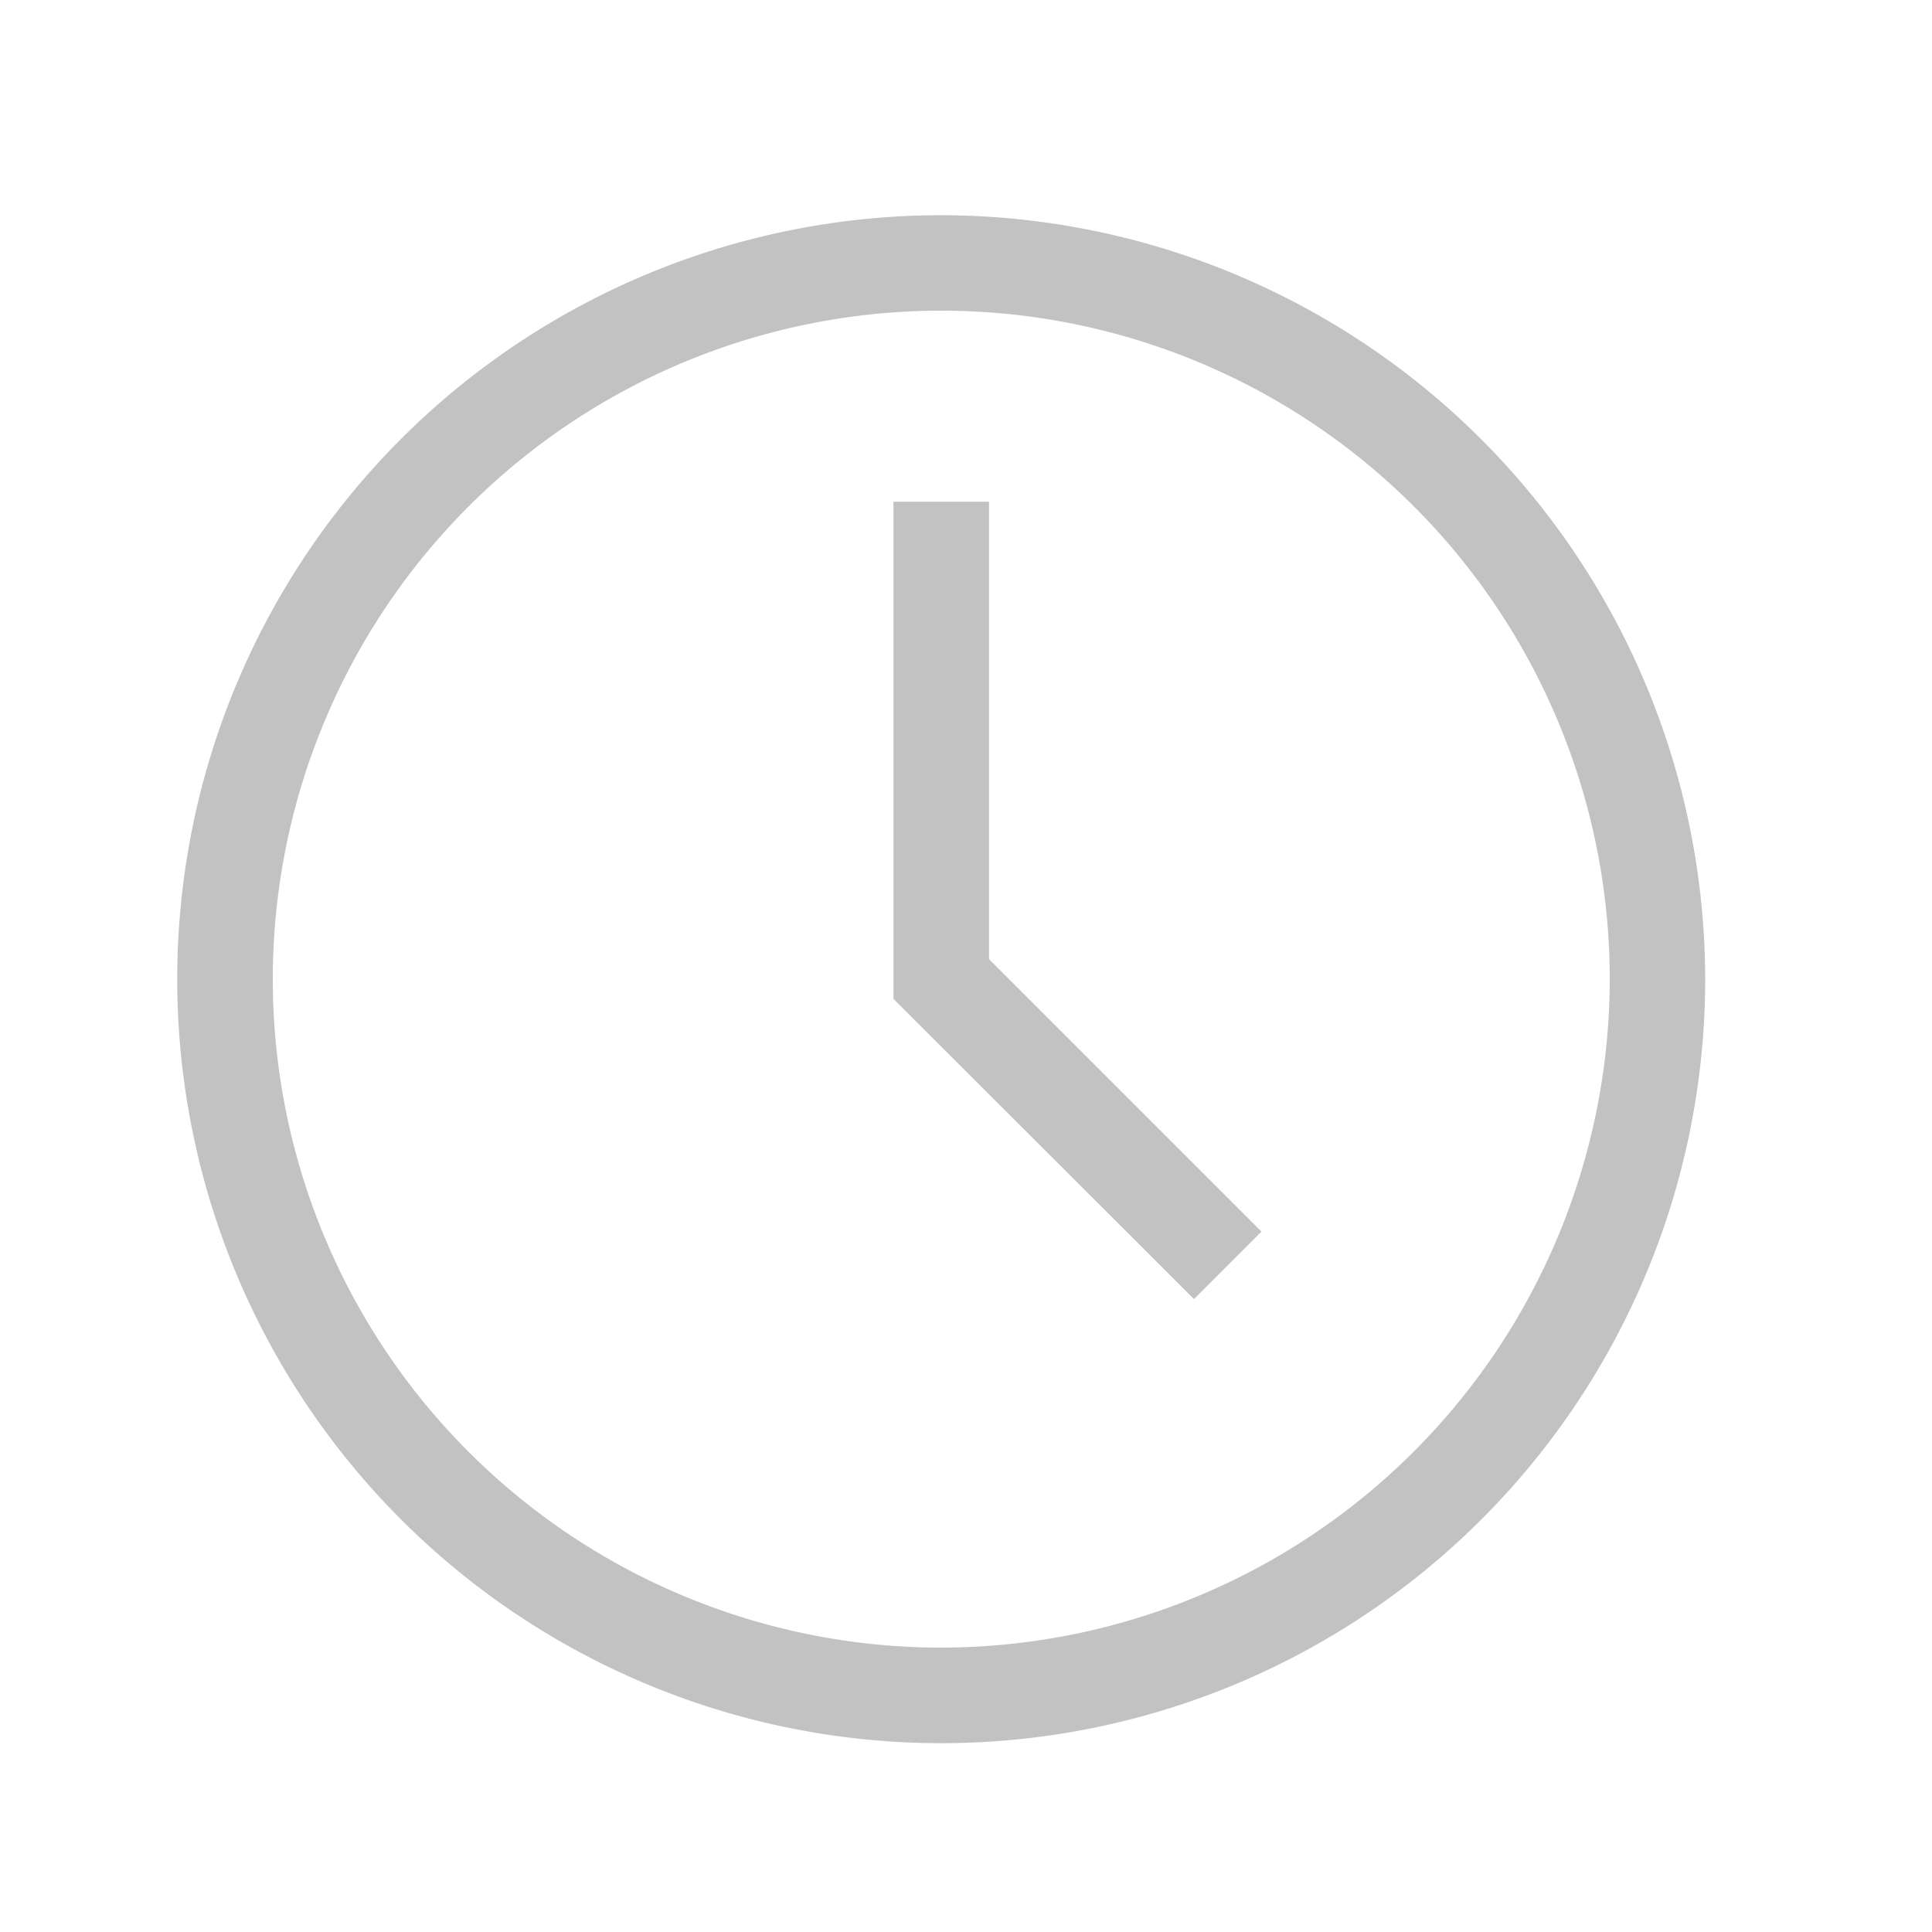 <svg xmlns="http://www.w3.org/2000/svg" width="30" height="30" viewBox="0 0 30 30">
    <defs>
        <style>
            .prefix__cls-2{fill:#c2c2c2}
        </style>
    </defs>
    <g id="prefix__ic_time" transform="translate(2.753 3.342)">
        <path id="prefix__사각형_4487" d="M0 0H30V30H0z" data-name="사각형 4487" transform="translate(-2.753 -3.342)" style="fill:#fff;opacity:0"/>
        <path id="prefix__패스_11053" d="M11.863 0a11.863 11.863 0 1011.862 11.863A11.876 11.876 0 0011.863 0zm0 22.242a10.38 10.38 0 1110.38-10.38 10.391 10.391 0 01-10.38 10.38z" class="prefix__cls-2" data-name="패스 11053"/>
        <path id="prefix__패스_11054" d="M209.277 83.118h-1.483v7.721l4.666 4.661 1.048-1.048-4.231-4.231z" class="prefix__cls-2" data-name="패스 11054" transform="translate(-196.673 -78.67)"/>
    </g>
</svg>
